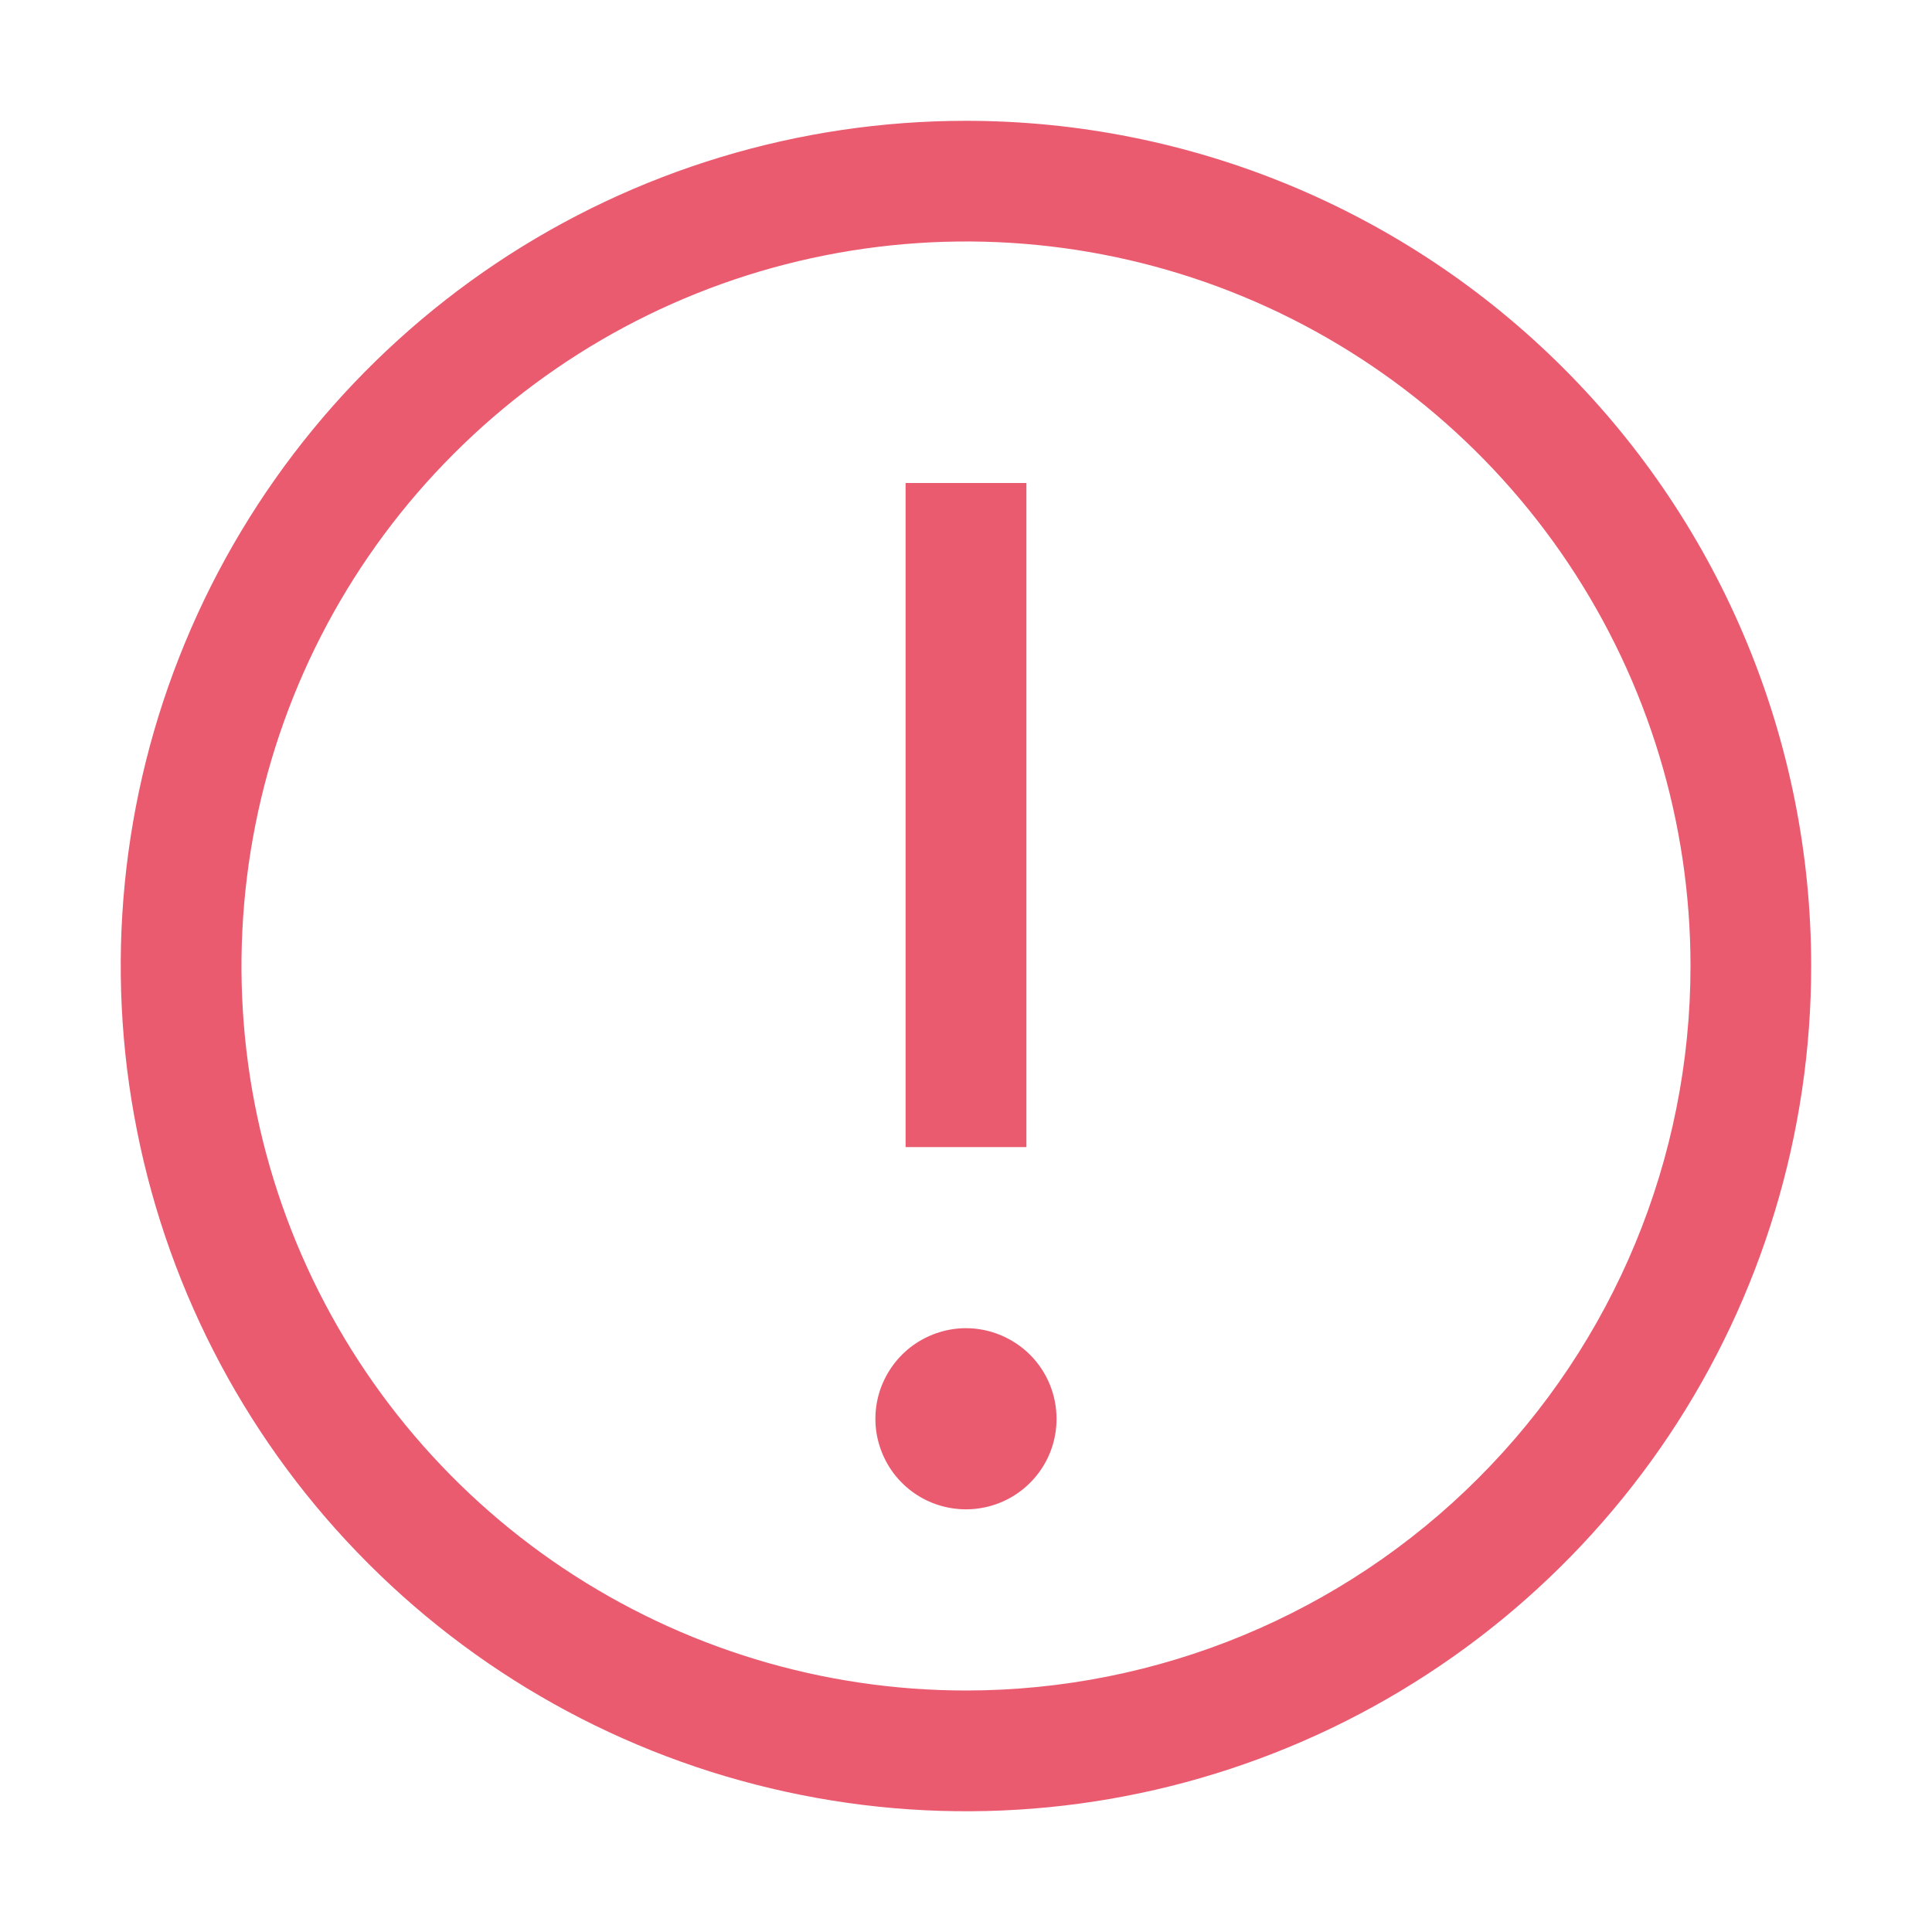 <svg width="15" height="15" viewBox="0 0 15 15" fill="none" xmlns="http://www.w3.org/2000/svg">
<path d="M7.5 0.938C6.202 0.938 4.933 1.322 3.854 2.043C2.775 2.765 1.934 3.789 1.437 4.989C0.94 6.188 0.81 7.507 1.064 8.78C1.317 10.053 1.942 11.223 2.86 12.14C3.777 13.058 4.947 13.683 6.22 13.936C7.493 14.19 8.812 14.06 10.011 13.563C11.21 13.066 12.235 12.225 12.957 11.146C13.678 10.067 14.062 8.798 14.062 7.5C14.062 5.76 13.371 4.09 12.14 2.86C10.91 1.629 9.24 0.938 7.5 0.938ZM7.5 13.125C6.387 13.125 5.3 12.795 4.375 12.177C3.45 11.559 2.729 10.68 2.303 9.653C1.877 8.625 1.766 7.494 1.983 6.403C2.2 5.311 2.736 4.309 3.523 3.523C4.309 2.736 5.311 2.2 6.403 1.983C7.494 1.766 8.625 1.877 9.653 2.303C10.68 2.729 11.559 3.45 12.177 4.375C12.795 5.3 13.125 6.387 13.125 7.5C13.125 8.992 12.532 10.423 11.477 11.477C10.423 12.532 8.992 13.125 7.5 13.125Z" fill="#EA5B70"/>
<path d="M7.031 3.75H7.969V8.906H7.031V3.75Z" fill="#EA5B70"/>
<path d="M7.5 10.312C7.361 10.312 7.225 10.354 7.109 10.431C6.994 10.508 6.904 10.618 6.85 10.747C6.797 10.875 6.783 11.016 6.81 11.153C6.838 11.289 6.904 11.415 7.003 11.513C7.101 11.611 7.226 11.678 7.363 11.705C7.499 11.732 7.641 11.718 7.769 11.665C7.898 11.612 8.007 11.522 8.085 11.406C8.162 11.291 8.203 11.155 8.203 11.016C8.203 10.829 8.129 10.65 7.997 10.518C7.865 10.387 7.686 10.312 7.5 10.312Z" fill="#EA5B70"/>
</svg>

